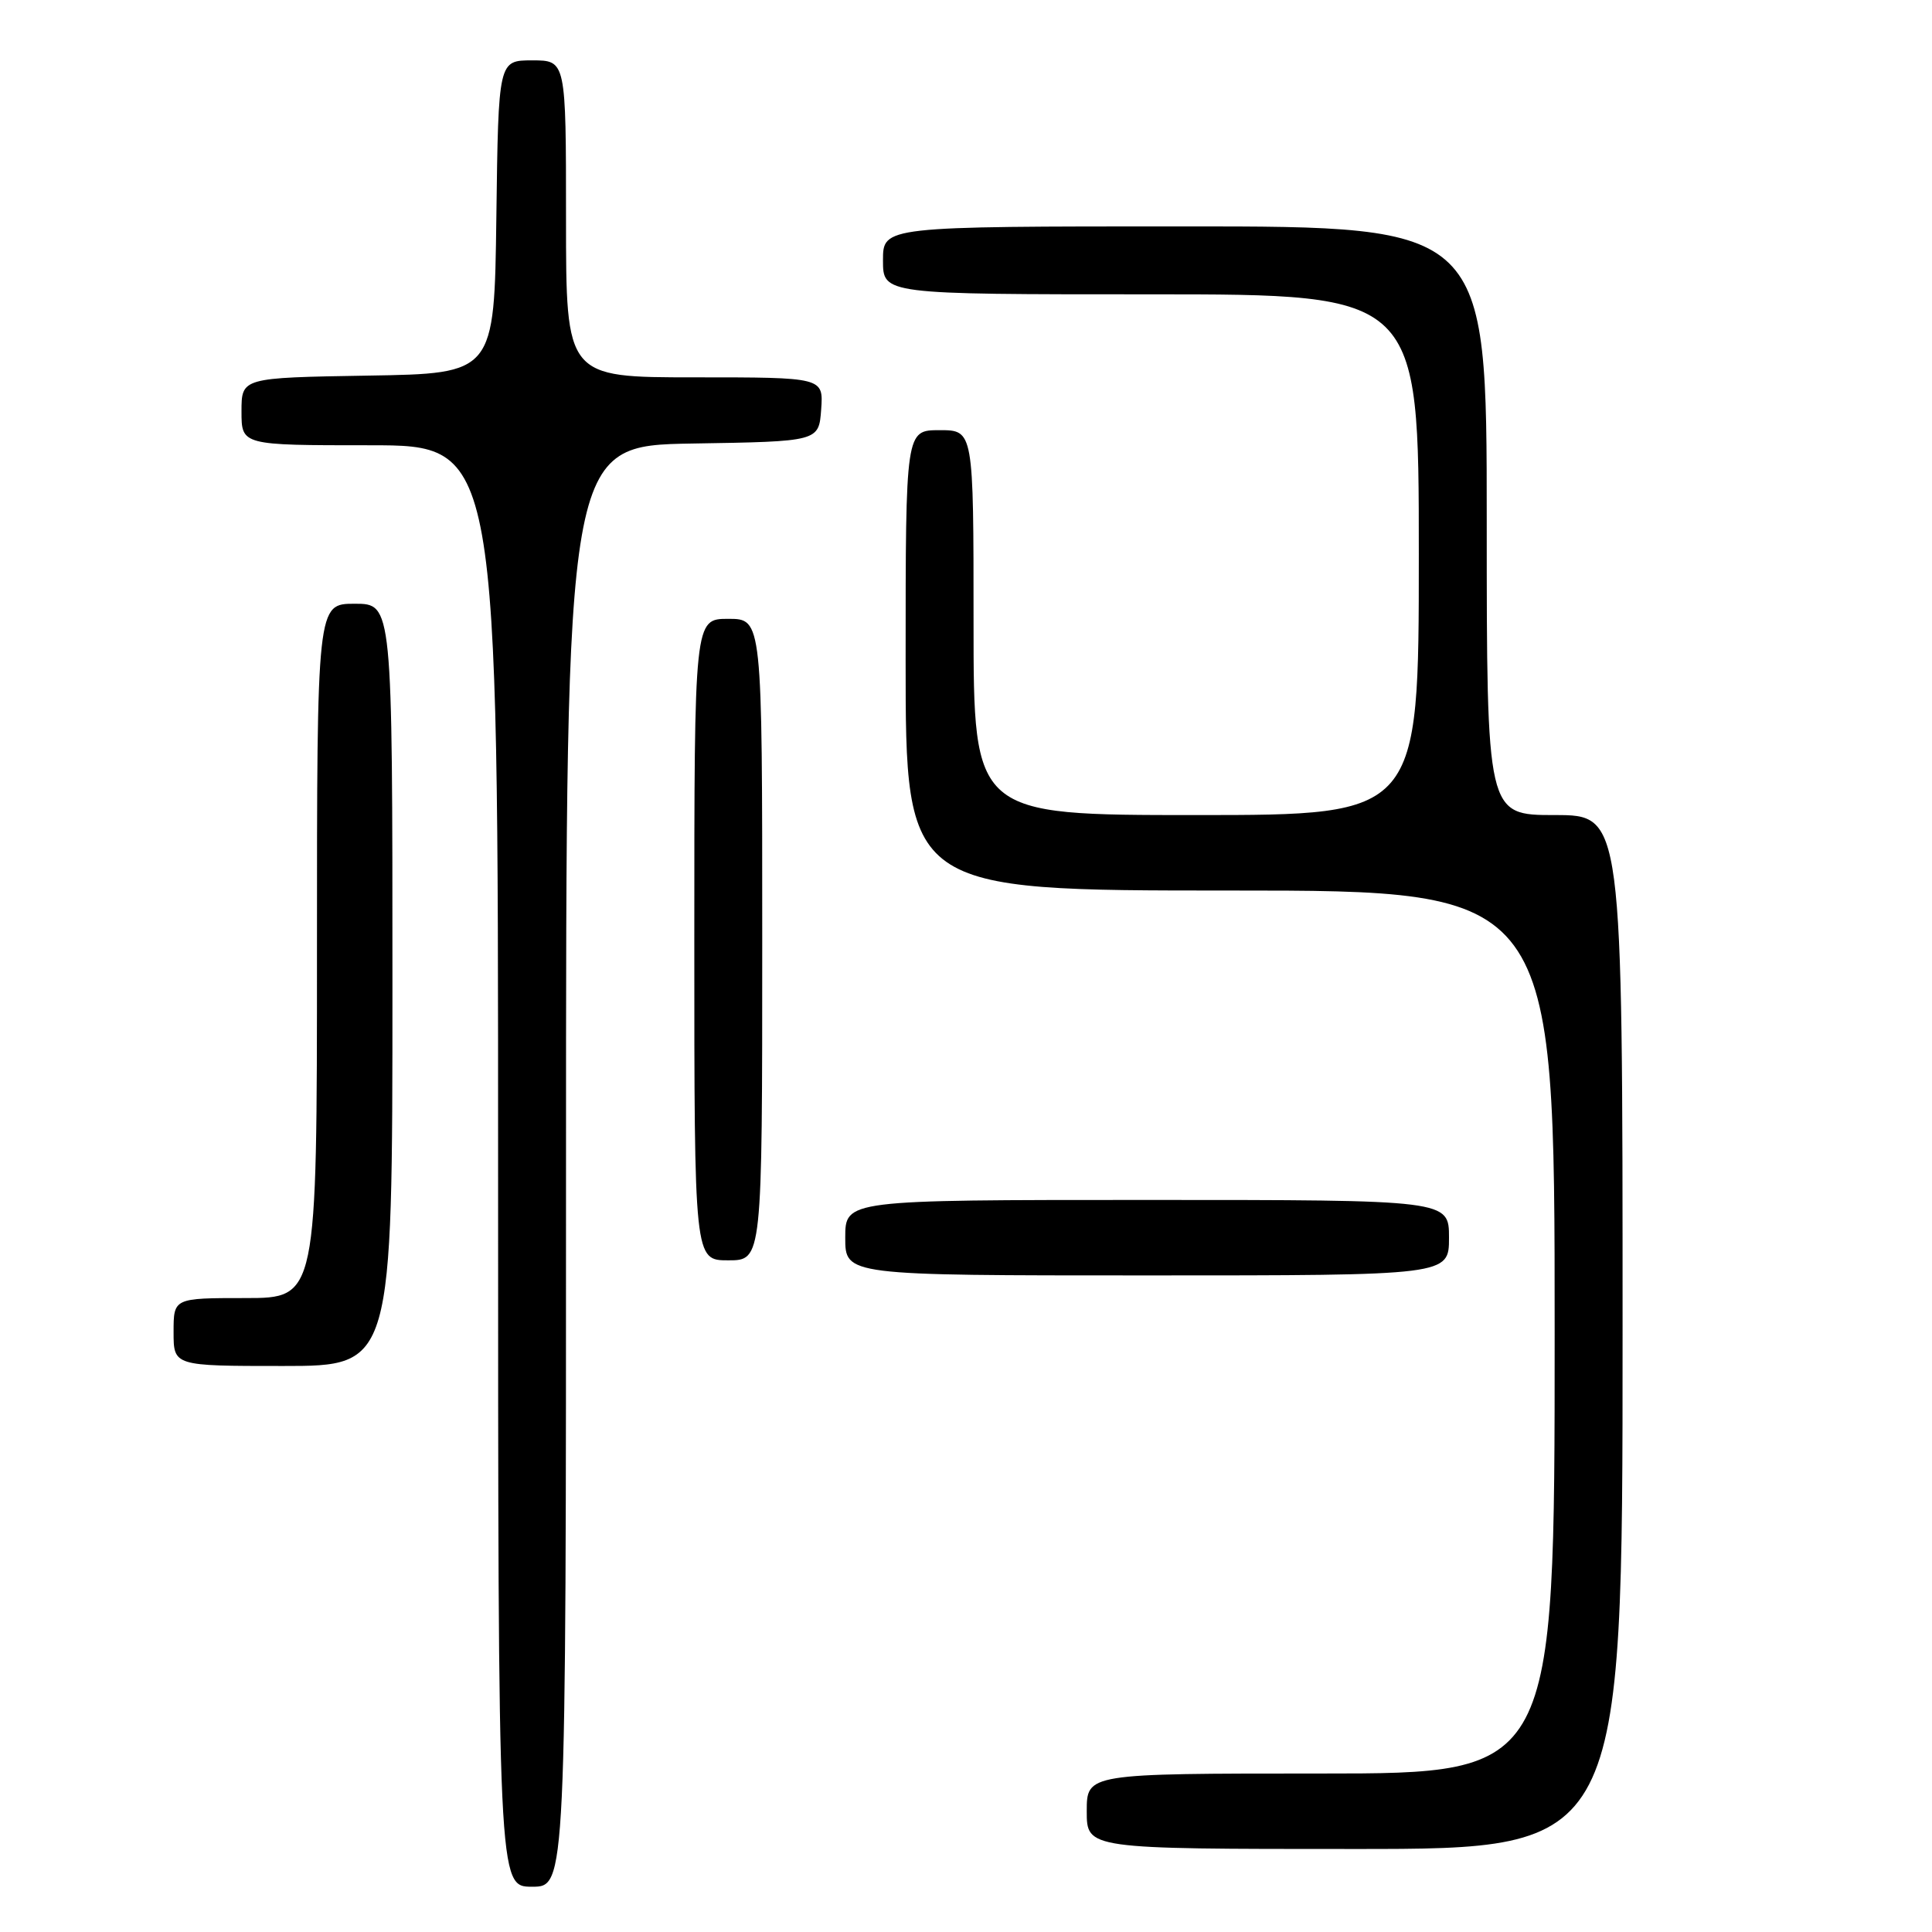 <?xml version="1.0" encoding="UTF-8" standalone="no"?>
<!DOCTYPE svg PUBLIC "-//W3C//DTD SVG 1.1//EN" "http://www.w3.org/Graphics/SVG/1.1/DTD/svg11.dtd" >
<svg xmlns="http://www.w3.org/2000/svg" xmlns:xlink="http://www.w3.org/1999/xlink" version="1.1" viewBox="0 0 256 256">
 <g >
 <path fill="currentColor"
d=" M 75.00 154.52 C 75.00 59.05 75.00 59.05 91.75 58.77 C 108.50 58.50 108.50 58.50 108.81 54.25 C 109.11 50.00 109.11 50.00 92.06 50.00 C 75.00 50.00 75.00 50.00 75.00 29.00 C 75.00 8.00 75.00 8.00 70.52 8.00 C 66.04 8.00 66.04 8.00 65.77 28.75 C 65.50 49.50 65.50 49.50 48.75 49.77 C 32.00 50.05 32.00 50.05 32.00 54.52 C 32.00 59.00 32.00 59.00 49.00 59.00 C 66.00 59.00 66.00 59.00 66.00 154.50 C 66.00 250.00 66.00 250.00 70.50 250.00 C 75.00 250.00 75.00 250.00 75.00 154.52 Z  M 215.00 176.50 C 215.00 108.00 215.00 108.00 206.00 108.00 C 197.00 108.00 197.00 108.00 197.00 69.00 C 197.00 30.00 197.00 30.00 157.00 30.00 C 117.00 30.00 117.00 30.00 117.00 34.50 C 117.00 39.00 117.00 39.00 152.50 39.00 C 188.00 39.00 188.00 39.00 188.00 73.50 C 188.00 108.00 188.00 108.00 158.50 108.00 C 129.00 108.00 129.00 108.00 129.00 82.50 C 129.00 57.00 129.00 57.00 124.50 57.00 C 120.00 57.00 120.00 57.00 120.00 87.50 C 120.00 118.00 120.00 118.00 163.00 118.00 C 206.00 118.00 206.00 118.00 206.00 176.50 C 206.00 235.00 206.00 235.00 175.00 235.00 C 144.00 235.00 144.00 235.00 144.00 240.00 C 144.00 245.00 144.00 245.00 179.50 245.00 C 215.00 245.00 215.00 245.00 215.00 176.50 Z  M 52.00 130.50 C 52.00 80.00 52.00 80.00 47.00 80.00 C 42.00 80.00 42.00 80.00 42.00 126.00 C 42.00 172.00 42.00 172.00 32.50 172.00 C 23.00 172.00 23.00 172.00 23.00 176.50 C 23.00 181.00 23.00 181.00 37.50 181.00 C 52.00 181.00 52.00 181.00 52.00 130.50 Z  M 192.00 164.00 C 192.00 159.00 192.00 159.00 152.00 159.00 C 112.00 159.00 112.00 159.00 112.00 164.00 C 112.00 169.00 112.00 169.00 152.00 169.00 C 192.00 169.00 192.00 169.00 192.00 164.00 Z  M 101.00 124.50 C 101.00 82.00 101.00 82.00 96.50 82.00 C 92.00 82.00 92.00 82.00 92.00 124.50 C 92.00 167.00 92.00 167.00 96.50 167.00 C 101.00 167.00 101.00 167.00 101.00 124.50 Z "/>
</g>
</svg>